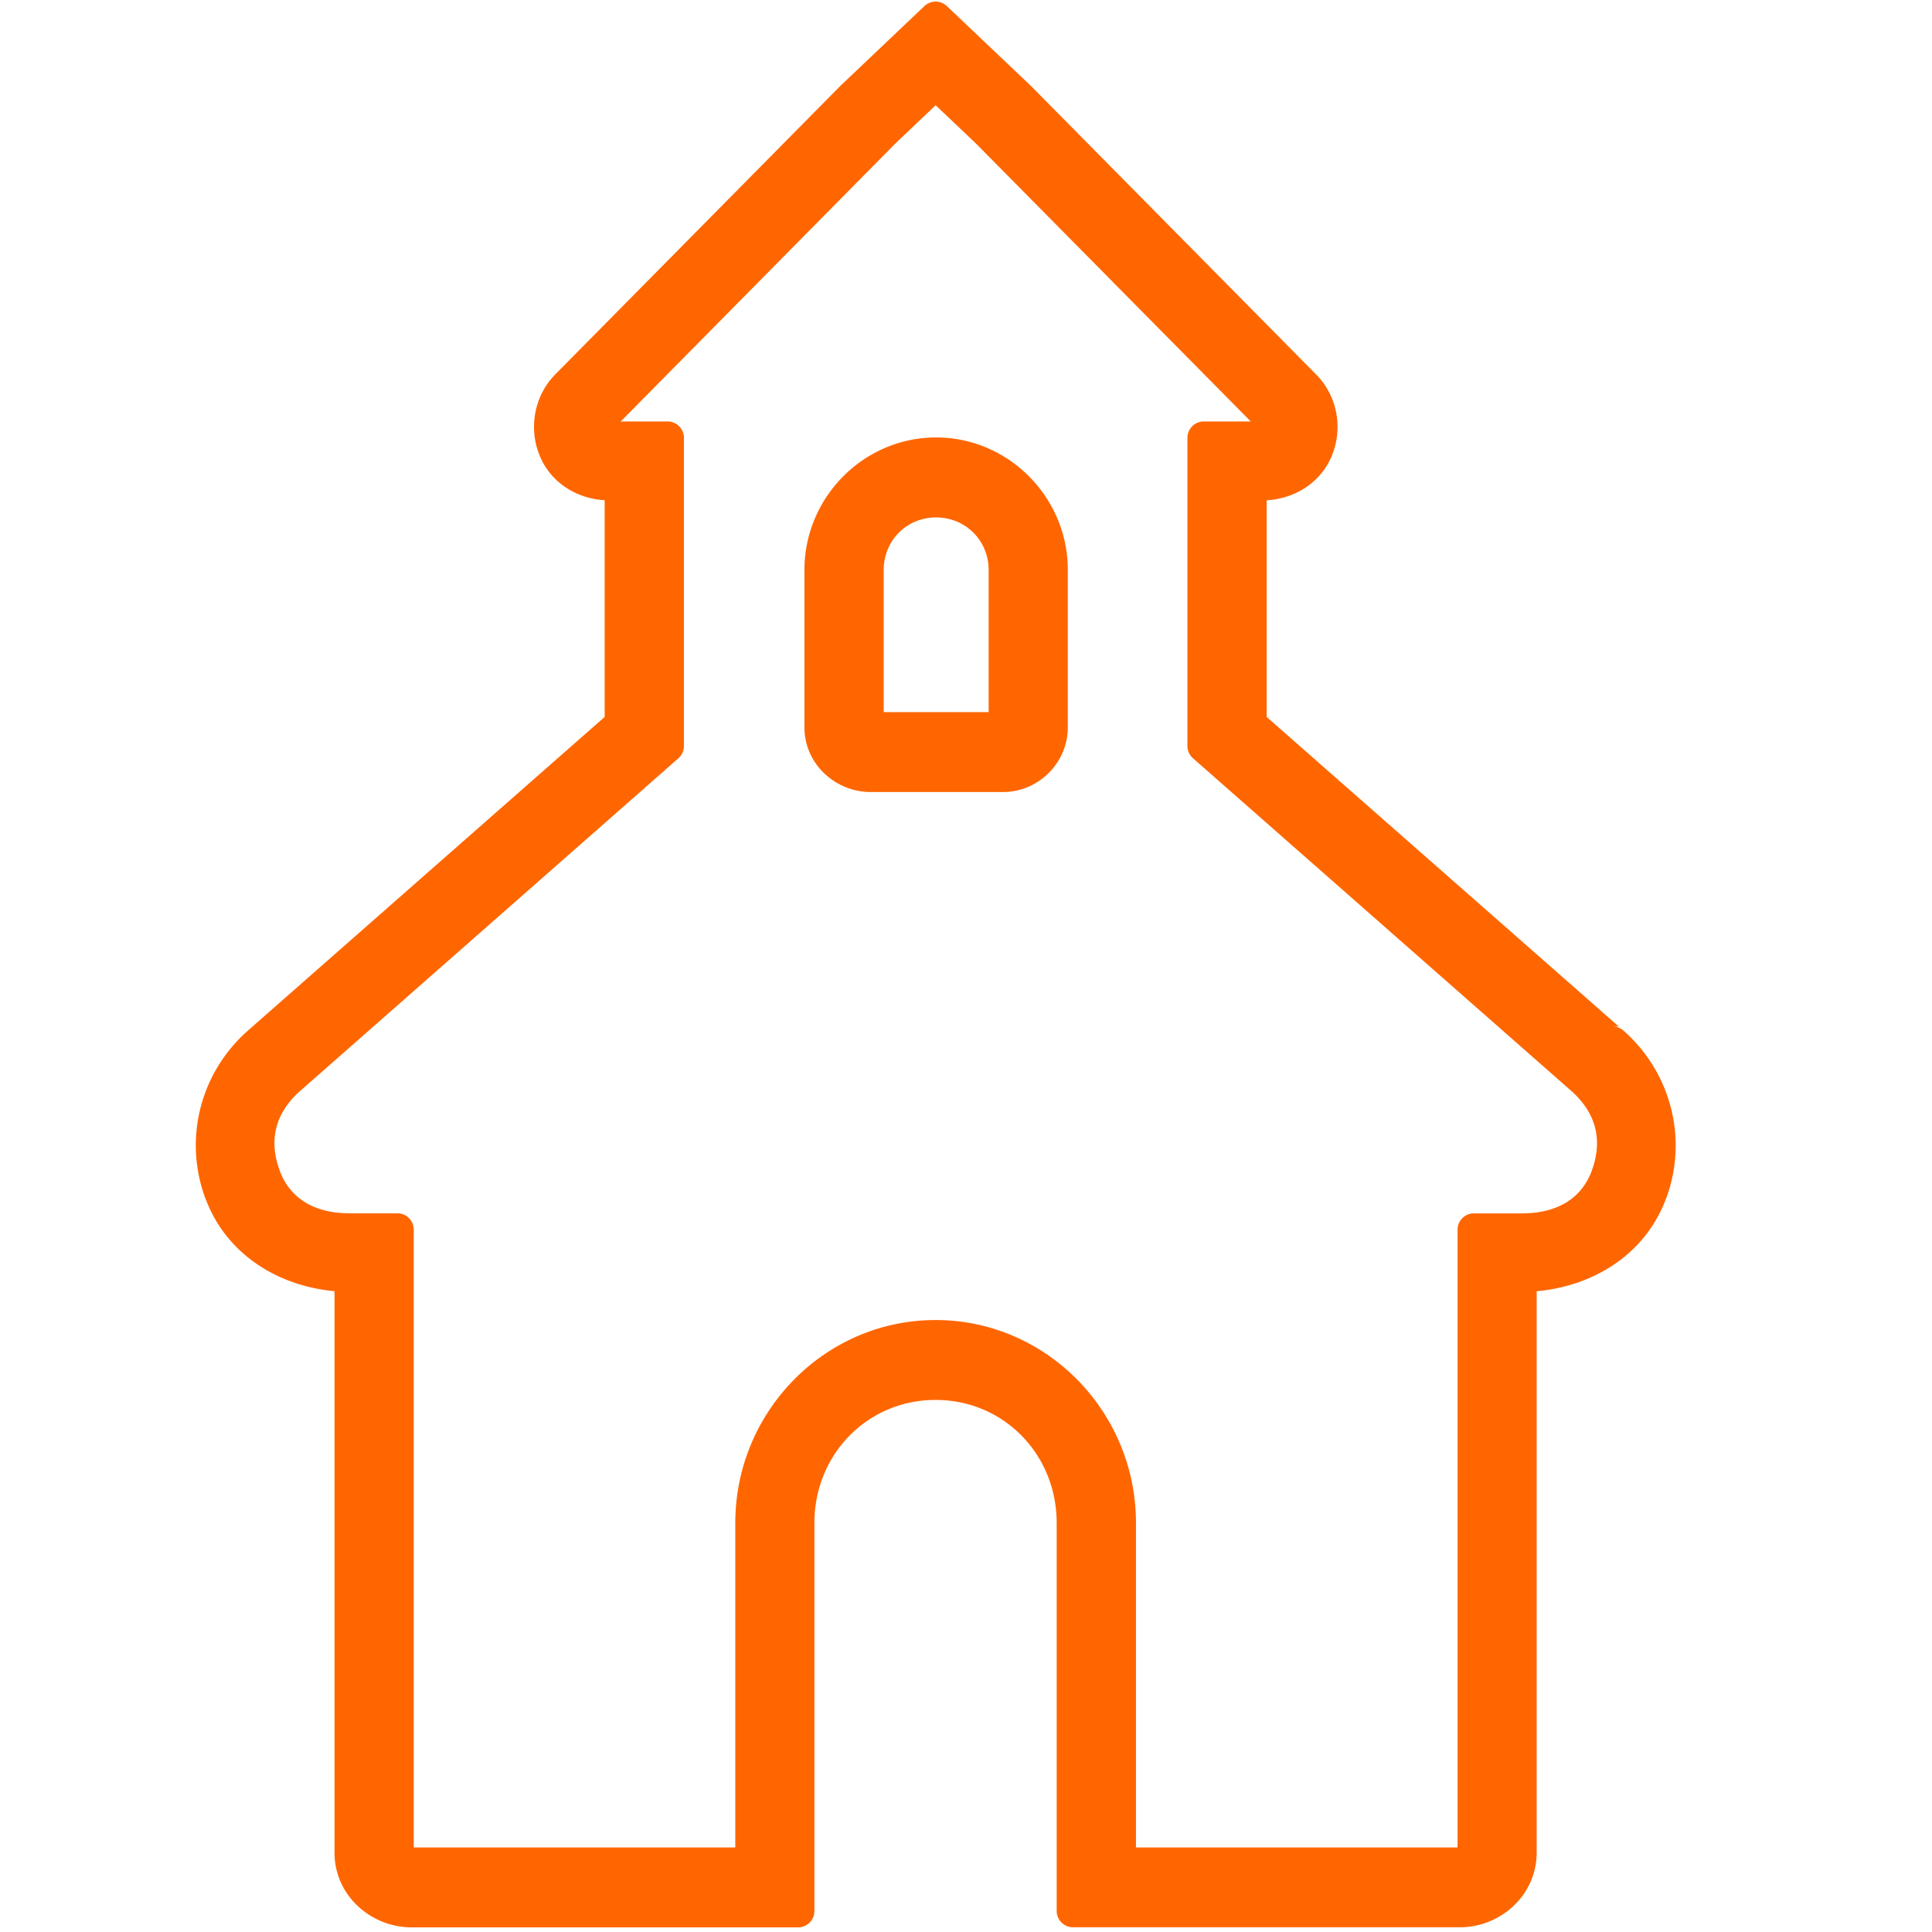 <?xml version="1.0" encoding="UTF-8" standalone="no"?>
<svg
   xmlns:dc="http://purl.org/dc/elements/1.1/"
   xmlns:cc="http://creativecommons.org/ns#"
   xmlns:rdf="http://www.w3.org/1999/02/22-rdf-syntax-ns#"
   xmlns:svg="http://www.w3.org/2000/svg"
   xmlns="http://www.w3.org/2000/svg"
   xmlns:xlink="http://www.w3.org/1999/xlink"
   xmlns:sodipodi="http://sodipodi.sourceforge.net/DTD/sodipodi-0.dtd"
   xmlns:inkscape="http://www.inkscape.org/namespaces/inkscape"
   height="471pt"
   viewBox="-5 0 471 471.579"
   width="471pt"
   version="1.1"
   id="svg6"
   sodipodi:docname="church.svg"
   inkscape:version="0.92.4 (5da689c313, 2019-01-14)">
  <defs
     id="defs10" />
  <sodipodi:namedview
     pagecolor="#ffffff"
     bordercolor="#666666"
     borderopacity="1"
     objecttolerance="10"
     gridtolerance="10"
     guidetolerance="10"
     inkscape:pageopacity="0"
     inkscape:pageshadow="2"
     inkscape:window-width="1920"
     inkscape:window-height="1017"
     id="namedview8"
     showgrid="false"
     inkscape:zoom="1"
     inkscape:cx="321.21572"
     inkscape:cy="352.83174"
     inkscape:window-x="-8"
     inkscape:window-y="-8"
     inkscape:window-maximized="1"
     inkscape:current-layer="g4" />
  <g
     id="g4"
     transform="matrix(11.283,0,0,11.283,-39.642,-55.151)"
     style="fill:none;stroke:#ff6600;stroke-width:1.04;stroke-miterlimit:4;stroke-dasharray:none;stroke-opacity:1">
    <path
       sodipodi:type="inkscape:offset"
       inkscape:radius="0"
       inkscape:original="M 4.2207031 3.4726562 A 0.36192949 0.36192949 0 0 0 3.9882812 3.5703125 L 2.1171875 5.3300781 A 0.36192949 0.36192949 0 0 0 2.109375 5.3378906 L -4.2285156 11.693359 C -4.7018785 12.168883 -4.8258999 12.882088 -4.5761719 13.484375 C -4.3261278 14.089522 -3.7427906 14.434626 -3.1289062 14.46875 L -3.1289062 19.248047 L -11.068359 26.164062 C -12.125126 27.085753 -12.510273 28.54919 -12.015625 29.869141 A 0.36192949 0.36192949 0 0 0 -12.013672 29.869141 C -11.544931 31.117855 -10.376391 31.800339 -9.1425781 31.912109 L -9.1425781 44.289062 C -9.1425781 45.253574 -8.3157207 45.941406 -7.4277344 45.941406 L 1.1777344 45.941406 A 0.36192949 0.36192949 0 0 0 1.5390625 45.580078 L 1.5390625 37.023438 C 1.5390625 35.507739 2.7246157 34.310547 4.2363281 34.310547 C 5.7471238 34.310547 6.9316406 35.506332 6.9316406 37.023438 L 6.9316406 45.578125 A 0.36192949 0.36192949 0 0 0 7.2929688 45.939453 L 15.90625 45.939453 C 16.795521 45.939453 17.613281 45.24692 17.613281 44.289062 L 17.613281 31.912109 C 18.850451 31.802652 20.022824 31.120775 20.492188 29.869141 A 0.36192949 0.36192949 0 0 0 20.494141 29.869141 C 20.98946 28.547396 20.598973 27.085866 19.544922 26.164062 A 0.36192949 0.36192949 0 0 0 19.314453 26.074219 L 19.439453 26.074219 L 11.603516 19.248047 L 11.603516 14.46875 C 12.220284 14.435781 12.804291 14.088272 13.054688 13.484375 C 13.304616 12.881604 13.179865 12.167936 12.703125 11.693359 L 6.3632812 5.3378906 A 0.36192949 0.36192949 0 0 0 6.3554688 5.3300781 L 4.484375 3.5703125 A 0.36192949 0.36192949 0 0 0 4.2207031 3.4726562 z M 4.2363281 5.7578125 L 5.1308594 6.5996094 L 11.25 12.732422 L 10.201172 12.732422 A 0.36192949 0.36192949 0 0 0 9.8398438 13.09375 L 9.8398438 19.884766 A 0.36192949 0.36192949 0 0 0 9.9628906 20.158203 L 18.382812 27.494141 C 18.93229 27.976182 19.091043 28.57968 18.839844 29.25 L 18.841797 29.25 C 18.605914 29.879018 18.058559 30.195312 17.28125 30.195312 L 16.212891 30.195312 A 0.36192949 0.36192949 0 0 0 15.851562 30.556641 L 15.851562 44.177734 L 8.6953125 44.177734 L 8.6953125 37.023438 C 8.6953125 34.564343 6.6992663 32.546875 4.2363281 32.546875 C 1.7723542 32.546875 -0.22265625 34.565238 -0.22265625 37.023438 L -0.22265625 44.177734 L -7.3789062 44.177734 L -7.3789062 30.554688 A 0.36192949 0.36192949 0 0 0 -7.7402344 30.193359 L -8.8027344 30.193359 C -9.5788166 30.193359 -10.13016 29.876233 -10.365234 29.25 L -10.363281 29.25 C -10.615653 28.576555 -10.458978 27.974512 -9.9082031 27.494141 L -1.4902344 20.158203 A 0.36192949 0.36192949 0 0 0 -1.3671875 19.884766 L -1.3671875 13.09375 A 0.36192949 0.36192949 0 0 0 -1.7285156 12.732422 L -2.7734375 12.732422 L 3.3417969 6.5996094 L 4.2363281 5.7578125 z M 4.2460938 13.083984 C 2.6388894 13.083984 1.3164062 14.399885 1.3164062 16.007812 L 1.3164062 19.474609 C 1.3164062 20.300099 2.0225167 20.902344 2.7851562 20.902344 L 5.7402344 20.902344 C 6.5179462 20.902344 7.1777344 20.264292 7.1777344 19.474609 L 7.1777344 16.007812 C 7.1777344 14.398327 5.8528014 13.083984 4.2460938 13.083984 z M 4.2460938 14.847656 C 4.902076 14.847656 5.4160156 15.357822 5.4160156 16.007812 L 5.4160156 19.140625 L 3.0800781 19.140625 L 3.0800781 16.007812 C 3.0800781 15.357578 3.5906706 14.847656 4.2460938 14.847656 z M -7.4042969 44.171875 C -7.4049817 44.171296 -7.401919 44.178486 -7.4023438 44.177734 L -7.4277344 44.177734 C -7.3639293 44.177734 -7.3909236 44.183187 -7.4042969 44.171875 z "
       xlink:href="#path2-3"
       style="color:#000000;font-style:normal;font-variant:normal;font-weight:normal;font-stretch:normal;font-size:medium;line-height:normal;font-family:sans-serif;font-variant-ligatures:normal;font-variant-position:normal;font-variant-caps:normal;font-variant-numeric:normal;font-variant-alternates:normal;font-feature-settings:normal;text-indent:0;text-align:start;text-decoration:none;text-decoration-line:none;text-decoration-style:solid;text-decoration-color:#000000;letter-spacing:normal;word-spacing:normal;text-transform:none;writing-mode:lr-tb;direction:ltr;text-orientation:mixed;dominant-baseline:auto;baseline-shift:baseline;text-anchor:start;white-space:normal;shape-padding:0;clip-rule:nonzero;display:inline;overflow:visible;visibility:visible;opacity:1;isolation:auto;mix-blend-mode:normal;color-interpolation:sRGB;color-interpolation-filters:linearRGB;solid-color:#000000;solid-opacity:1;vector-effect:none;fill:#ff6600;fill-opacity:1;fill-rule:nonzero;stroke:none;stroke-width:0.013;stroke-linecap:butt;stroke-linejoin:miter;stroke-miterlimit:4;stroke-dasharray:none;stroke-dashoffset:0;stroke-opacity:1;color-rendering:auto;image-rendering:auto;shape-rendering:auto;text-rendering:auto;enable-background:accumulate"
       id="path818"
       d="M 4.221,3.473 A 0.362,0.362 0 0 0 3.988,3.57 L 2.117,5.33 a 0.362,0.362 0 0 0 -0.008,0.008 l -6.338,6.355 c -0.473,0.476 -0.597,1.189 -0.348,1.791 0.25,0.605 0.833,0.95 1.447,0.984 v 4.779 l -7.939,6.916 c -1.057,0.922 -1.442,2.385 -0.947,3.705 a 0.362,0.362 0 0 0 0.002,0 c 0.469,1.249 1.637,1.931 2.871,2.043 v 12.377 c 0,0.965 0.827,1.652 1.715,1.652 h 8.605 a 0.362,0.362 0 0 0 0.361,-0.361 v -8.557 c 0,-1.516 1.186,-2.713 2.697,-2.713 1.511,0 2.695,1.196 2.695,2.713 v 8.555 a 0.362,0.362 0 0 0 0.361,0.361 H 15.906 c 0.889,0 1.707,-0.693 1.707,-1.65 V 31.912 c 1.237,-0.109 2.41,-0.791 2.879,-2.043 a 0.362,0.362 0 0 0 0.002,0 c 0.495,-1.322 0.105,-2.783 -0.949,-3.705 a 0.362,0.362 0 0 0 -0.23,-0.09 h 0.125 L 11.604,19.248 V 14.469 c 0.617,-0.033 1.201,-0.38 1.451,-0.984 0.25,-0.603 0.125,-1.316 -0.352,-1.791 L 6.363,5.338 a 0.362,0.362 0 0 0 -0.008,-0.008 L 4.484,3.57 A 0.362,0.362 0 0 0 4.221,3.473 Z M 4.236,5.758 5.131,6.6 11.25,12.732 H 10.201 A 0.362,0.362 0 0 0 9.84,13.094 v 6.791 a 0.362,0.362 0 0 0 0.123,0.273 l 8.42,7.336 c 0.549,0.482 0.708,1.086 0.457,1.756 h 0.002 c -0.236,0.629 -0.783,0.945 -1.561,0.945 h -1.068 a 0.362,0.362 0 0 0 -0.361,0.361 V 44.178 H 8.695 v -7.154 c 0,-2.459 -1.996,-4.477 -4.459,-4.477 -2.464,0 -4.459,2.018 -4.459,4.477 v 7.154 H -7.379 V 30.555 a 0.362,0.362 0 0 0 -0.361,-0.361 h -1.062 c -0.776,0 -1.327,-0.317 -1.562,-0.943 h 0.002 c -0.252,-0.673 -0.096,-1.275 0.455,-1.756 l 8.418,-7.336 a 0.362,0.362 0 0 0 0.123,-0.273 V 13.094 A 0.362,0.362 0 0 0 -1.729,12.732 H -2.773 L 3.342,6.6 Z m 0.01,7.326 c -1.607,0 -2.93,1.316 -2.93,2.924 v 3.467 c 0,0.825 0.706,1.428 1.469,1.428 h 2.955 c 0.778,0 1.438,-0.638 1.438,-1.428 v -3.467 c 0,-1.609 -1.325,-2.924 -2.932,-2.924 z m 0,1.764 c 0.656,0 1.17,0.51 1.17,1.16 v 3.133 H 3.08 v -3.133 c 0,-0.65 0.511,-1.16 1.166,-1.16 z M -7.404,44.172 c -6.848e-4,-5.79e-4 0.002,0.007 0.002,0.006 h -0.025 c 0.064,0 0.037,0.005 0.023,-0.006 z"
       transform="matrix(0.972,0,0,0.981,19.168,1.516)" />
  </g>
</svg>
